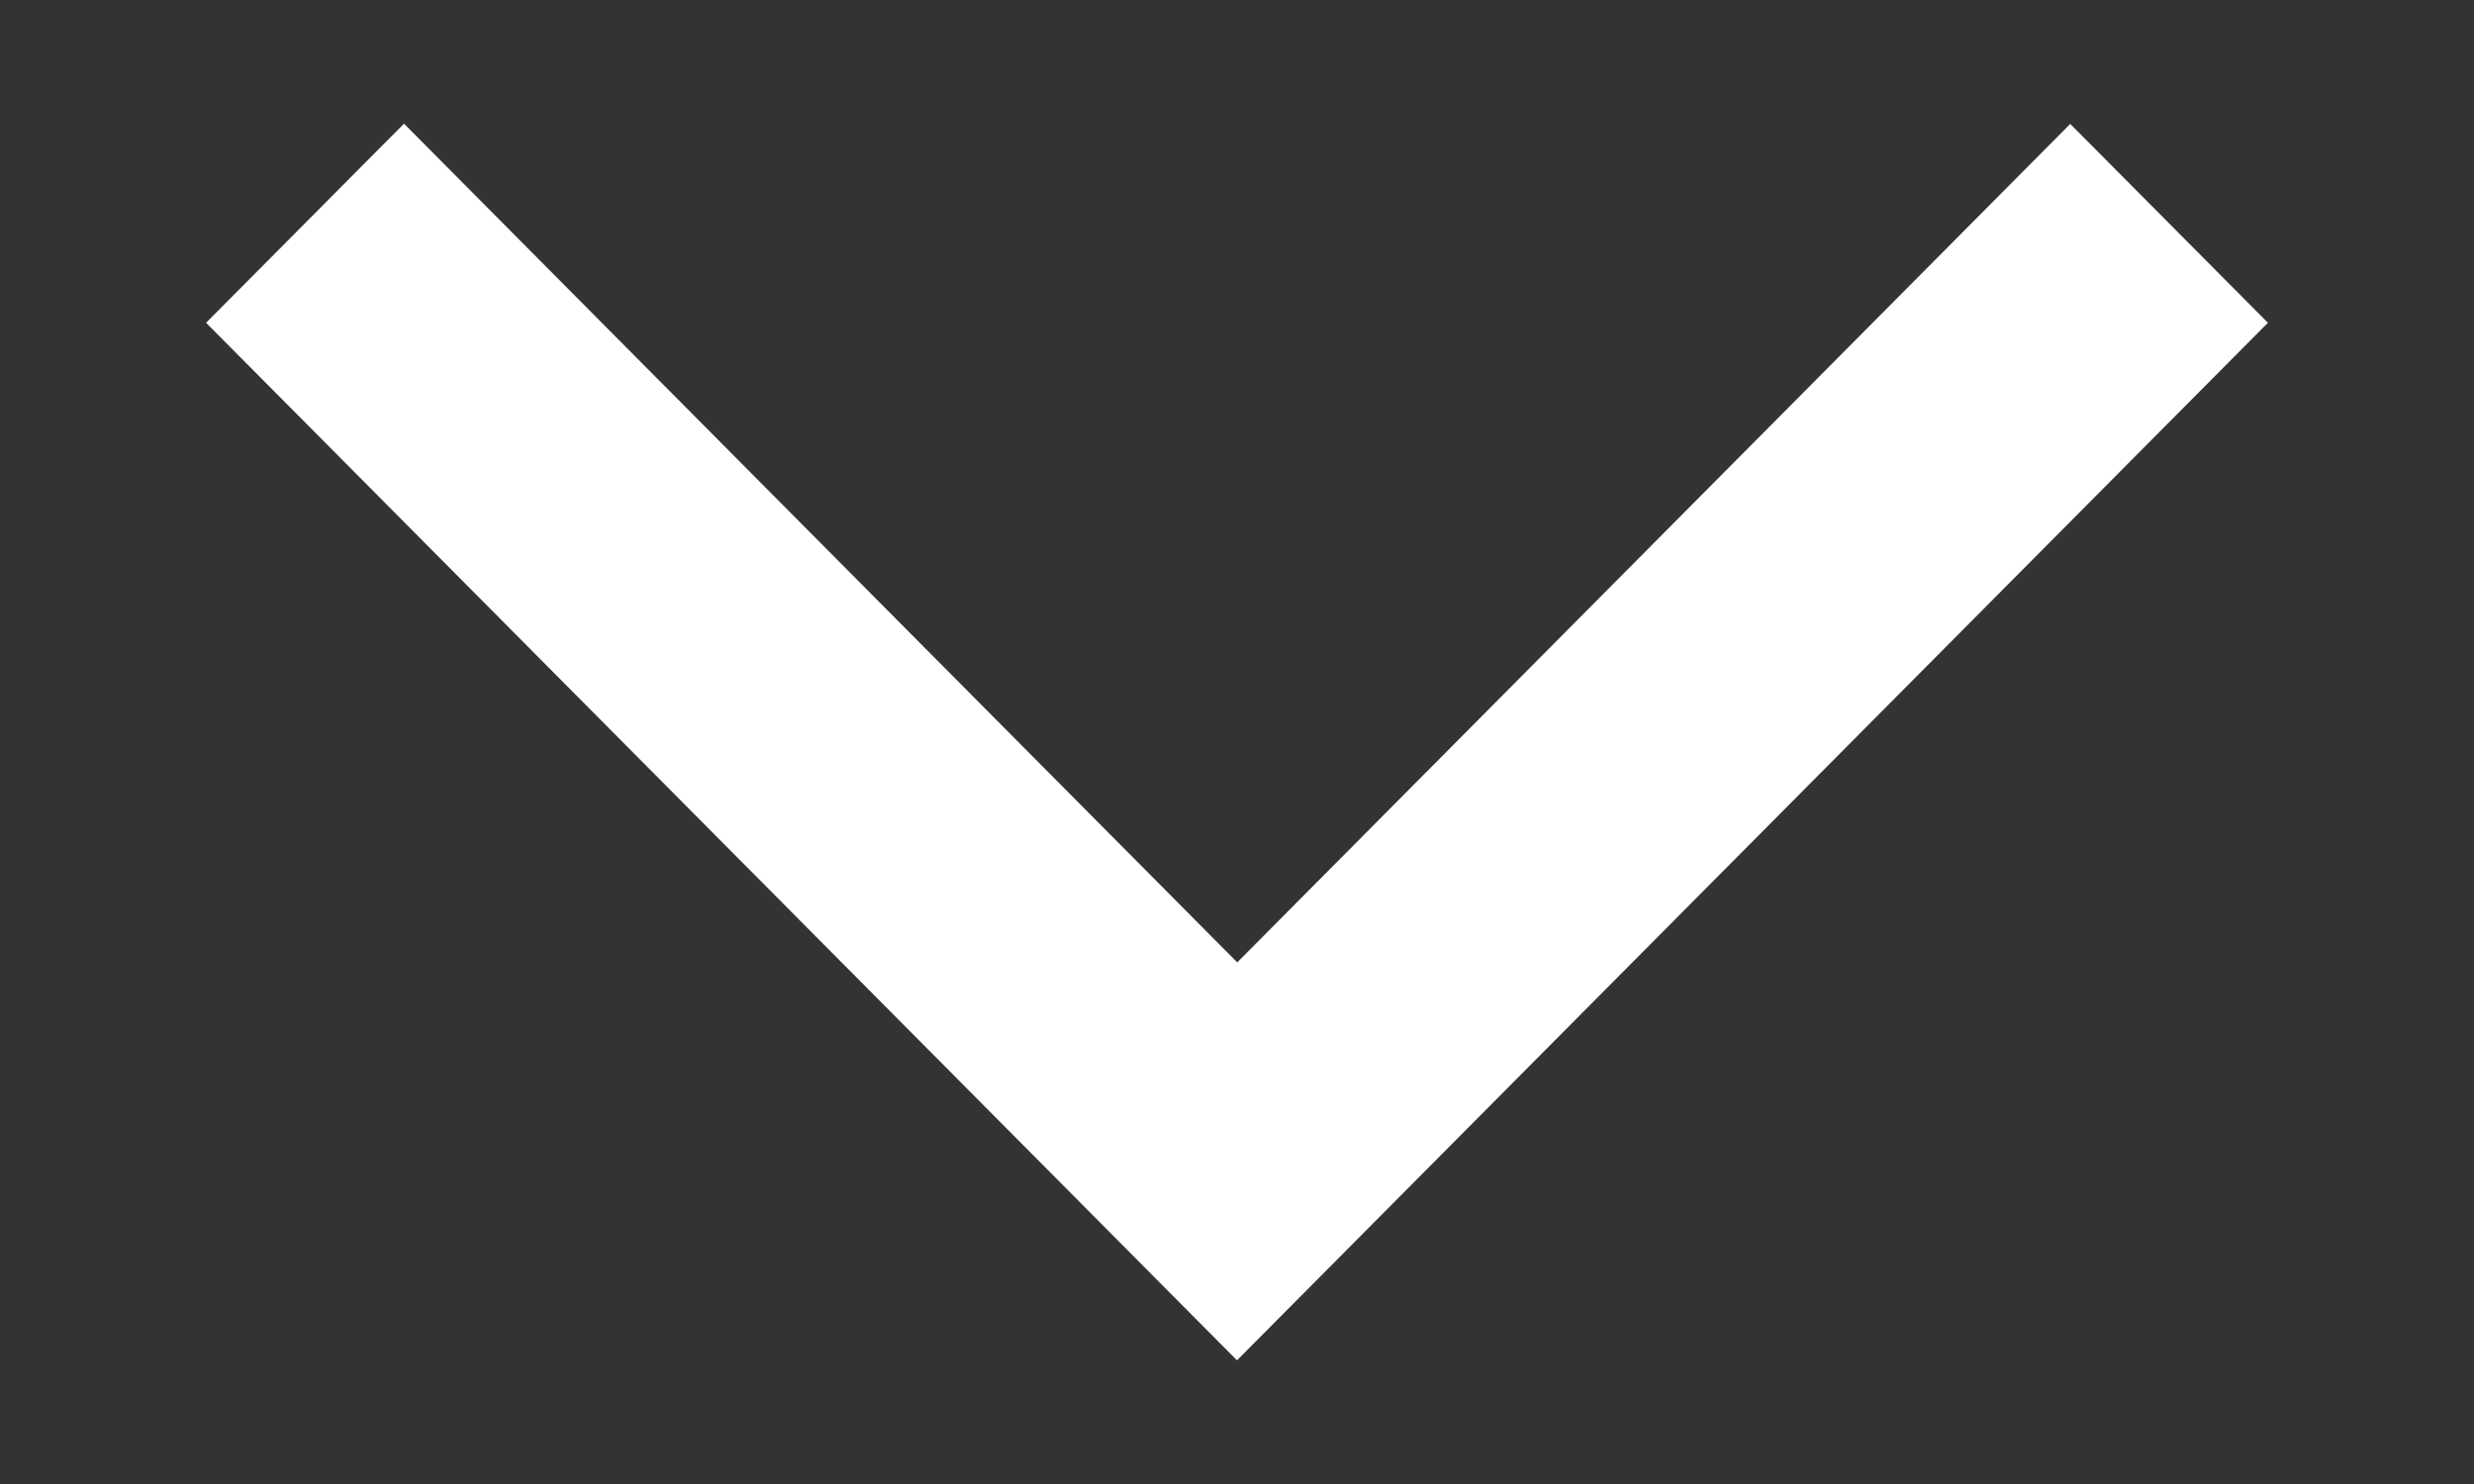<?xml version="1.0" encoding="utf-8"?>
<svg xmlns="http://www.w3.org/2000/svg" width="10" height="6" viewBox="0 0 10 6" fill="none">
<rect x="0" y="0" width="10" height="6" fill="#333333" stroke="none"/>
<path d="M8.367 0.5L9.167 1.305L5 5.5L0.833 1.305L1.633 0.5L5.001 3.891L8.369 0.5L8.367 0.5Z" fill="white"/>
</svg>